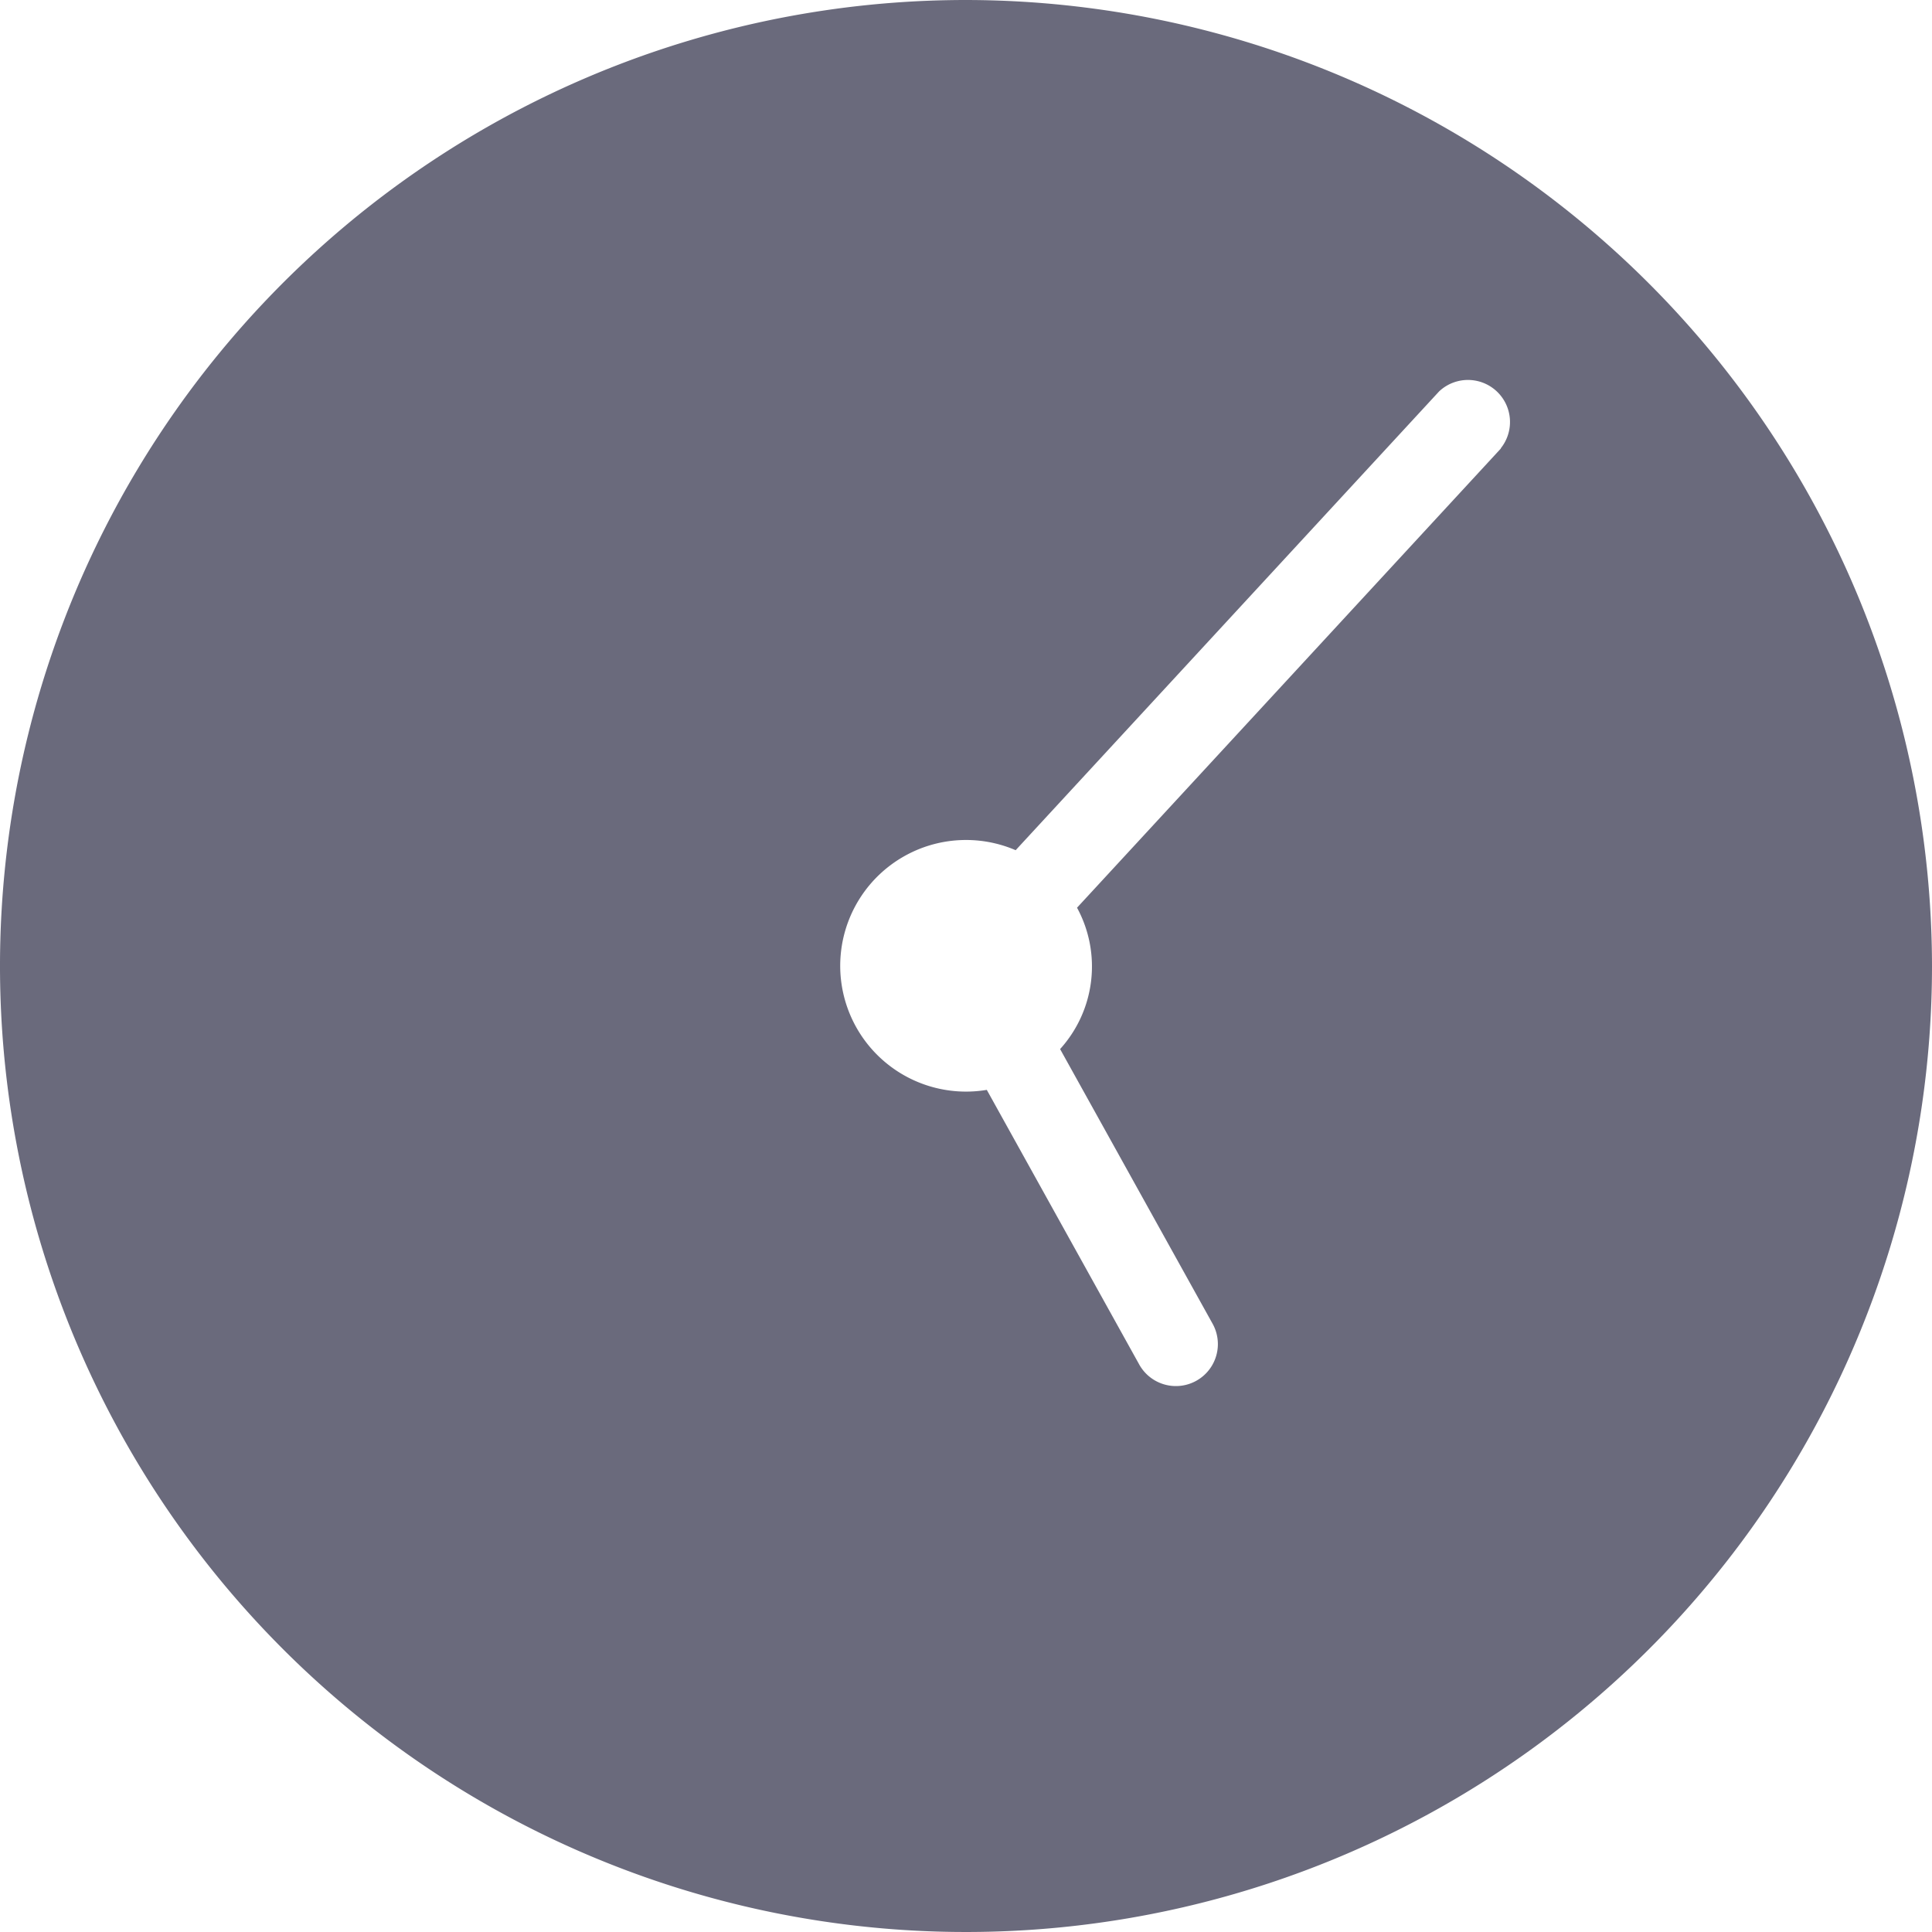 <svg xmlns="http://www.w3.org/2000/svg" width="17" height="17" viewBox="0 0 17 17">
  <path id="hours" d="M10.5,2A8.5,8.5,0,1,0,19,10.5,8.51,8.51,0,0,0,10.5,2Zm4.706,3.947-3.729,4.04a1.083,1.083,0,0,1-.149,1.244l1.342,2.417a.369.369,0,1,1-.646.358L10.683,11.59a1.107,1.107,0,1,1,.254-2.109l3.726-4.037a.37.37,0,0,1,.543.5Z" transform="translate(-2 -2)" fill="#6a6a7c"/>
</svg>
